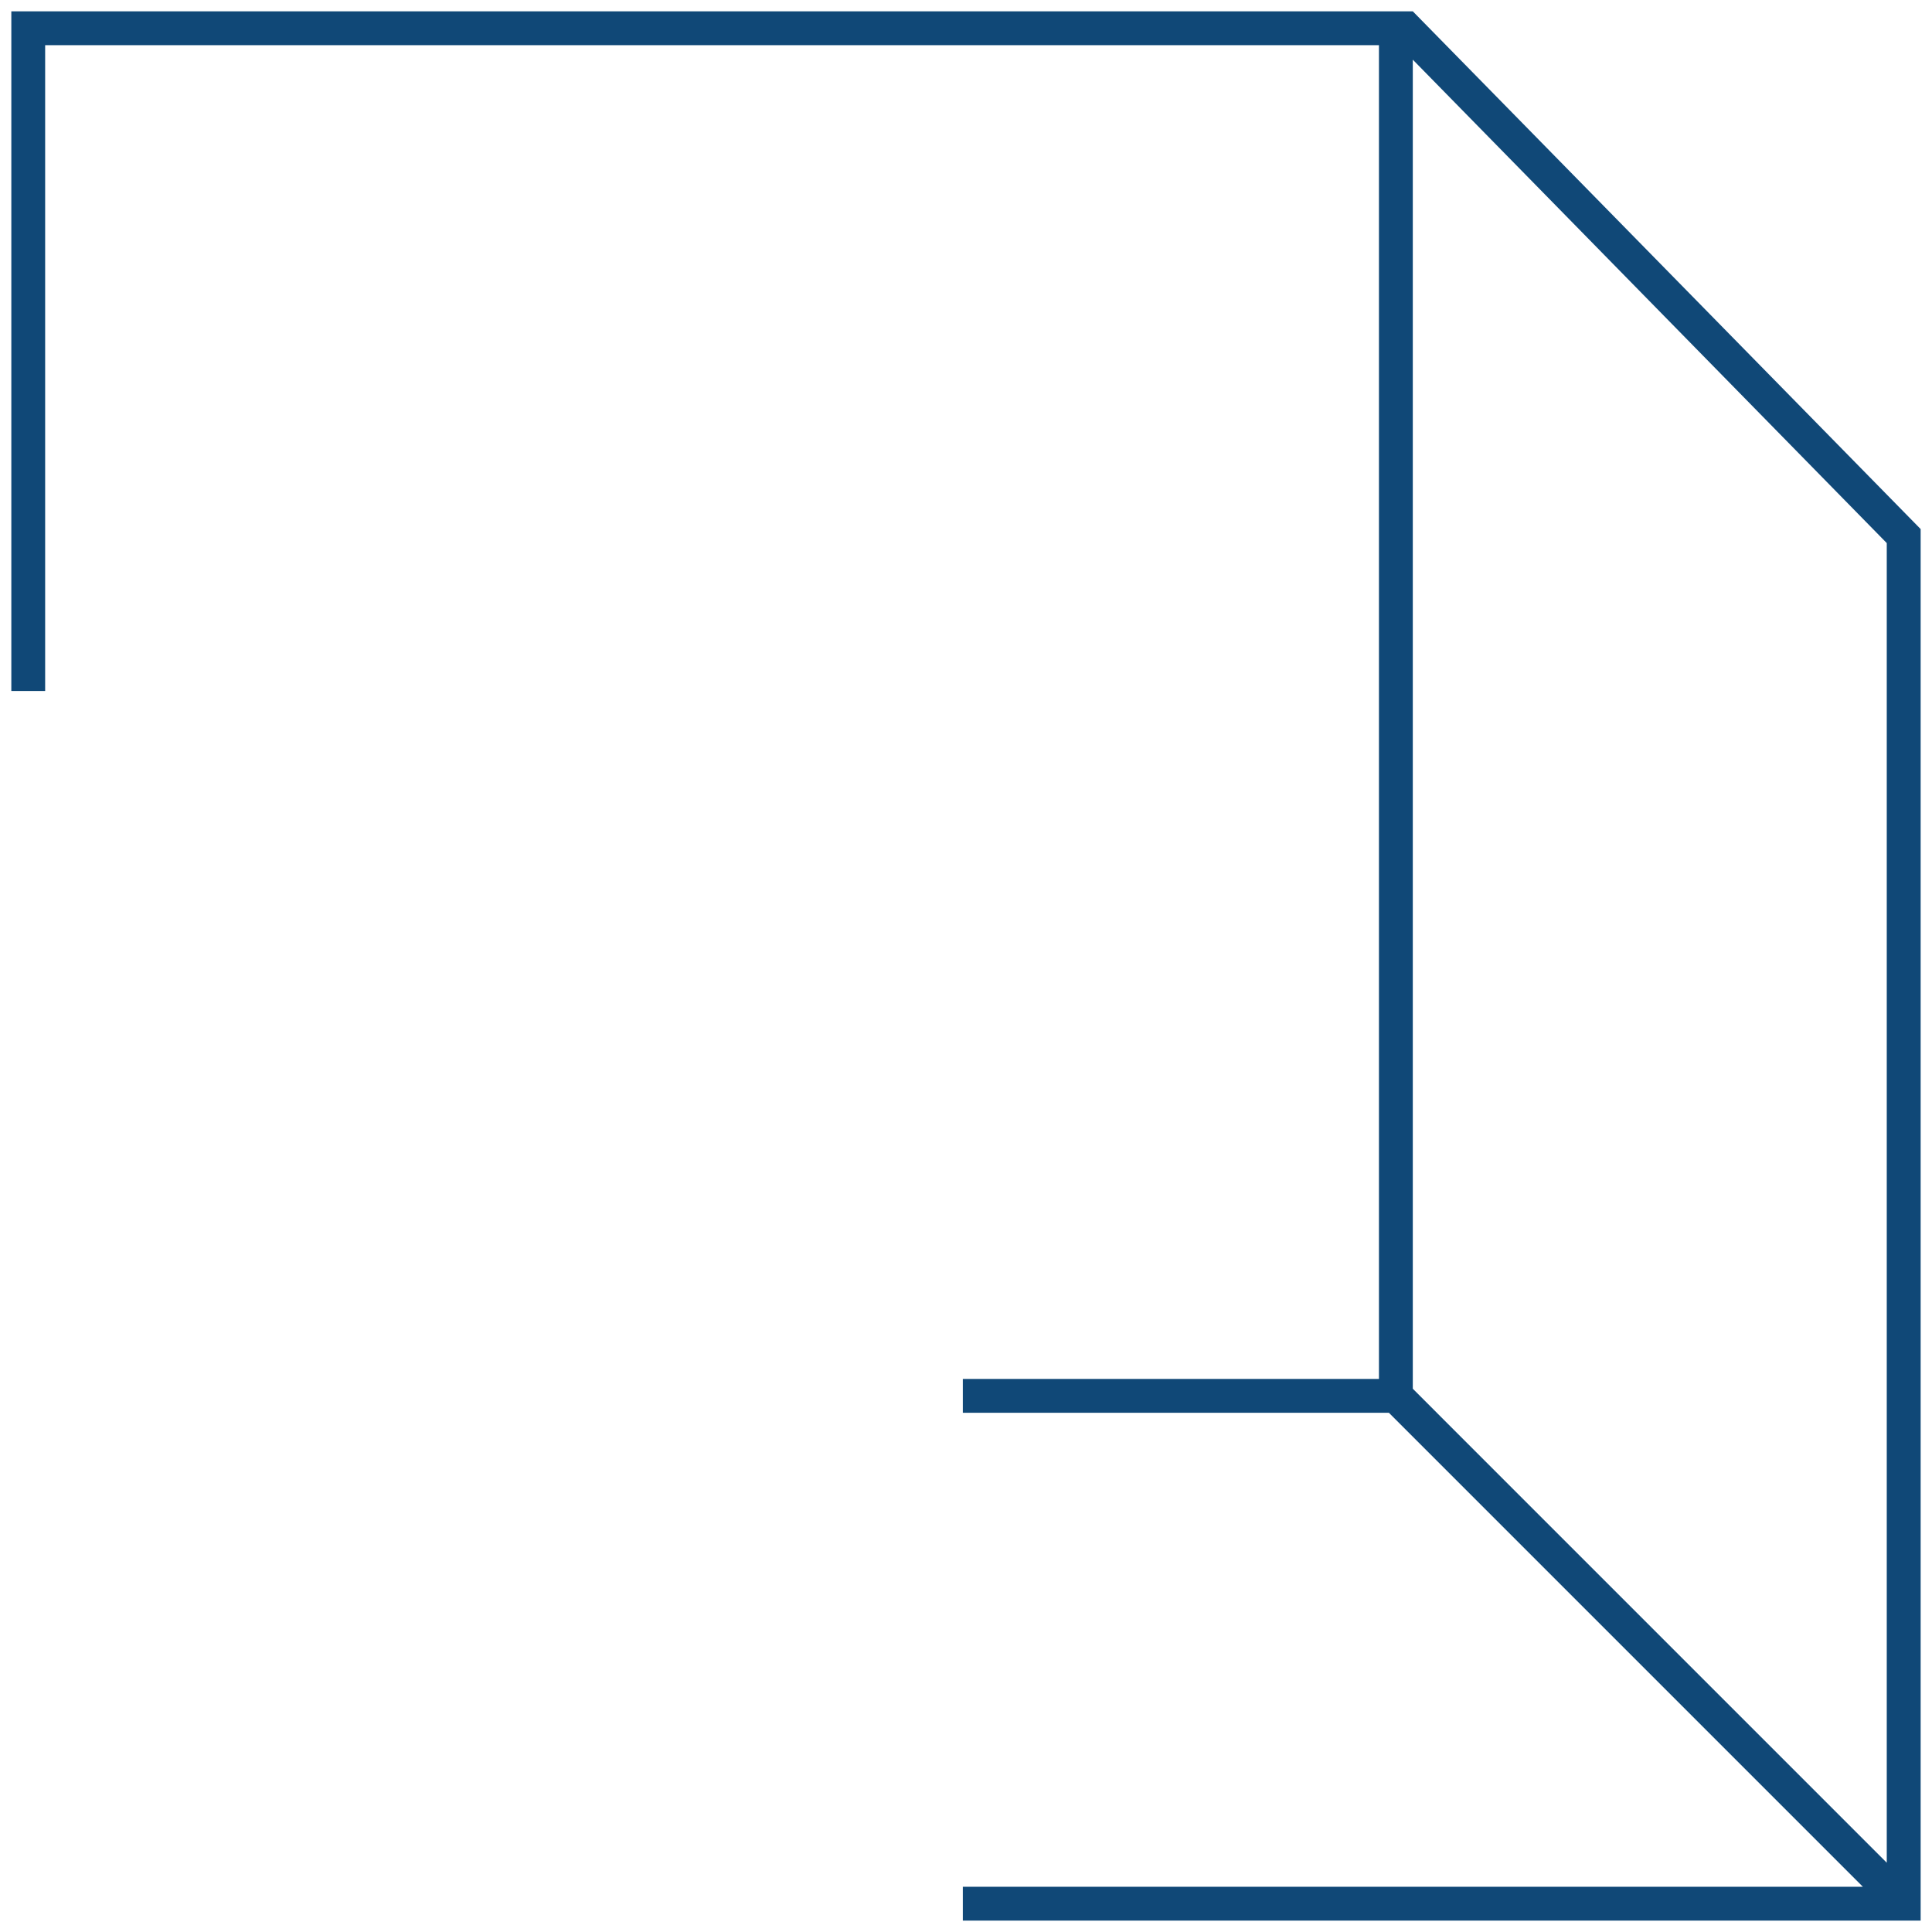<svg xmlns="http://www.w3.org/2000/svg" width="85.28" height="85.277" viewBox="0 0 85.28 85.277">
  <path id="squarePart" d="M-2046.721,84.278H-2089V82.783h39.728l-20.921-20.922H-2089V60.367h18.368V1.494h-58.875V30H-2131V0h61.862l22.417,22.854V84.277Zm-22.417-82.144h0V60.8l20.921,20.922V23.472Z" transform="translate(2131.5 0.5)" fill="#104877" stroke="rgba(0,0,0,0)" stroke-miterlimit="10" stroke-width="1"/>
</svg>
